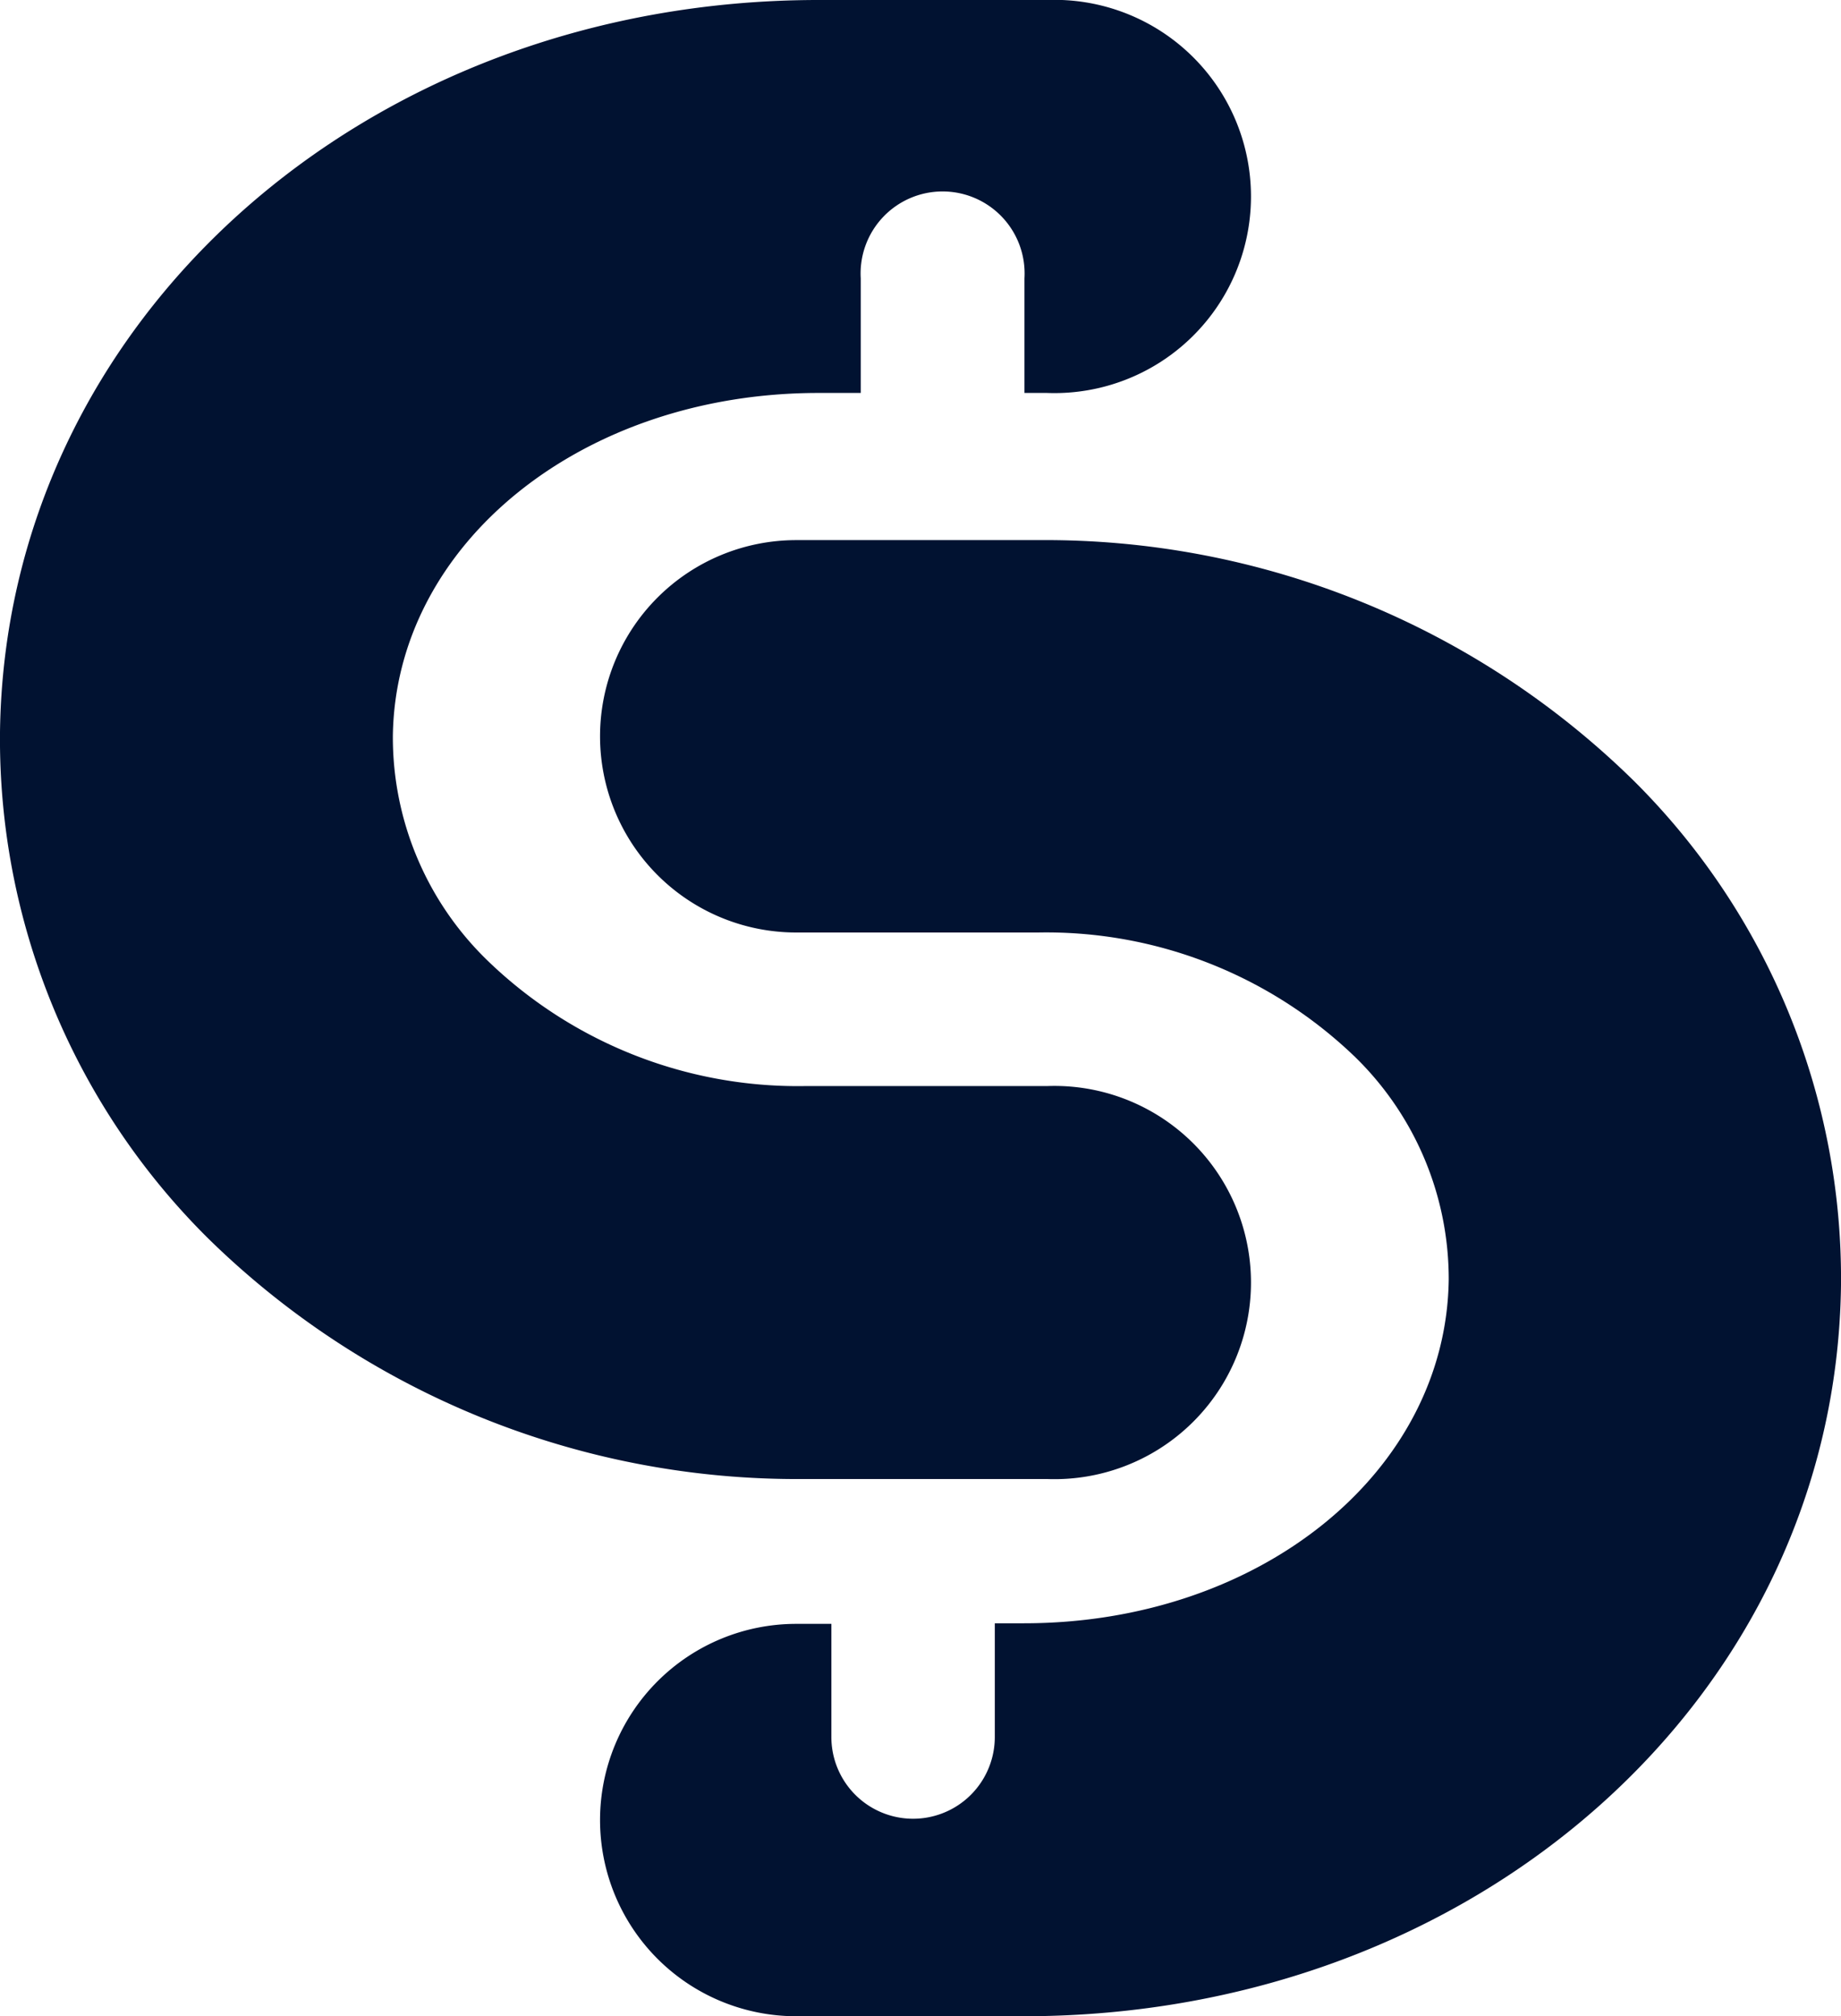 <svg xmlns="http://www.w3.org/2000/svg" viewBox="0 0 63.31 69.32"><defs><style>.cls-1{fill:#011231;}</style></defs><title>mini-logo_icon</title><g id="Layer_2" data-name="Layer 2"><g id="Mini-logo"><path class="cls-1" d="M36,50.85a6.76,6.76,0,1,0,0-13.51H27.66A15.34,15.34,0,0,1,16.74,33a10.68,10.68,0,0,1-3.23-7.7C13.6,18.71,20,13.51,28.15,13.51H29.6V9.57a2.82,2.82,0,1,1,5.63,0v3.94H36A6.76,6.76,0,1,0,36,0H28.15C12.55,0,.18,11.06,0,25.17A24.17,24.17,0,0,0,7.12,42.54a28.92,28.92,0,0,0,20.54,8.31Z"/><path class="cls-1" d="M56.2,26.86a28.87,28.87,0,0,0-20.5-8.29H27.38a6.74,6.74,0,0,0,0,13.49H35.7a15.31,15.31,0,0,1,10.9,4.28A10.66,10.66,0,0,1,49.82,44c-.09,6.62-6.5,11.81-14.61,11.81h-1v3.91a2.81,2.81,0,1,1-5.62,0V55.83H27.38a6.74,6.74,0,0,0,0,13.49h7.83c15.57,0,27.92-11,28.1-25.13A24.12,24.12,0,0,0,56.2,26.86Z"/></g></g></svg>